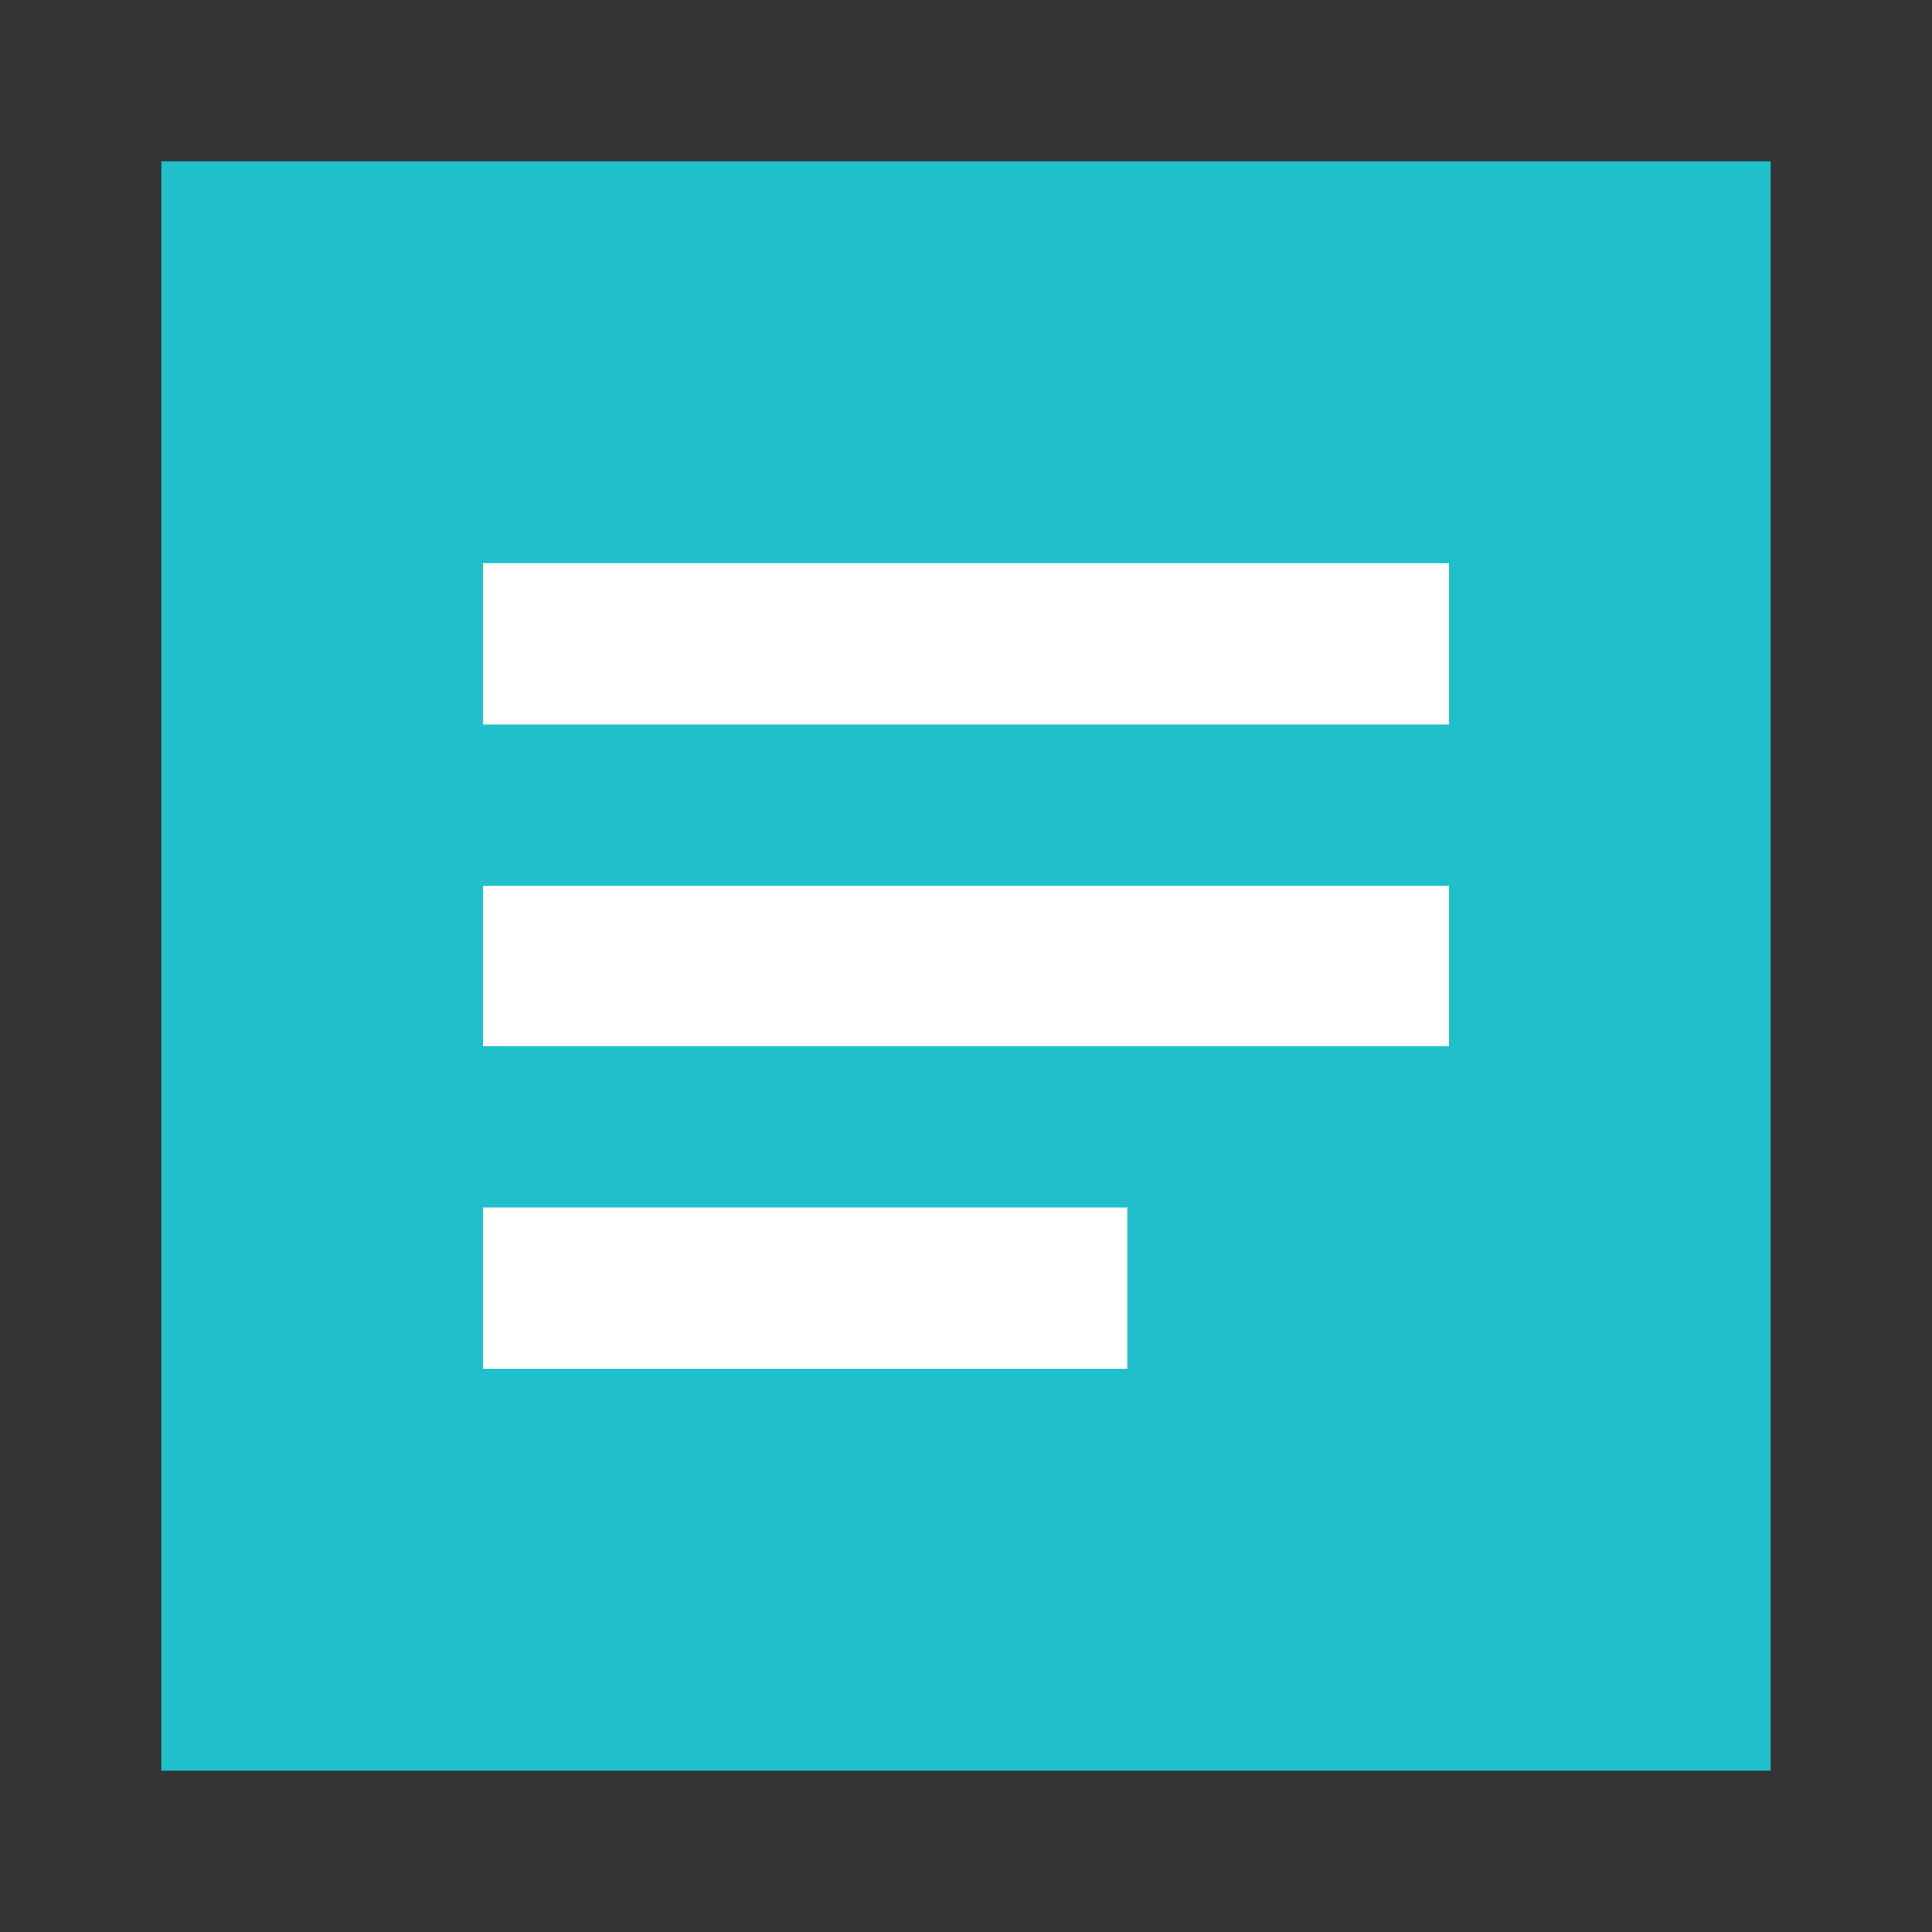 <?xml version="1.0" encoding="utf-8"?>
<!-- Generator: Adobe Illustrator 21.0.0, SVG Export Plug-In . SVG Version: 6.00 Build 0)  -->
<svg version="1.1" id="图层_1" xmlns="http://www.w3.org/2000/svg" xmlns:xlink="http://www.w3.org/1999/xlink" x="0px" y="0px"
	 width="24px" height="24px" viewBox="0 0 24 24" enable-background="new 0 0 24 24" xml:space="preserve">
<rect x="0" y="0" width="24" height="24" fill="#333333" stroke="none"/>
<g>
	<rect x="2" y="2" fill="#1FC0CC" width="20" height="20"/>
	<rect x="6" y="7" fill="#FFFFFF" width="12" height="2"/>
	<rect x="6" y="11" fill="#FFFFFF" width="12" height="2"/>
	<rect x="6" y="15" fill="#FFFFFF" width="8" height="2"/>
</g>
</svg>
